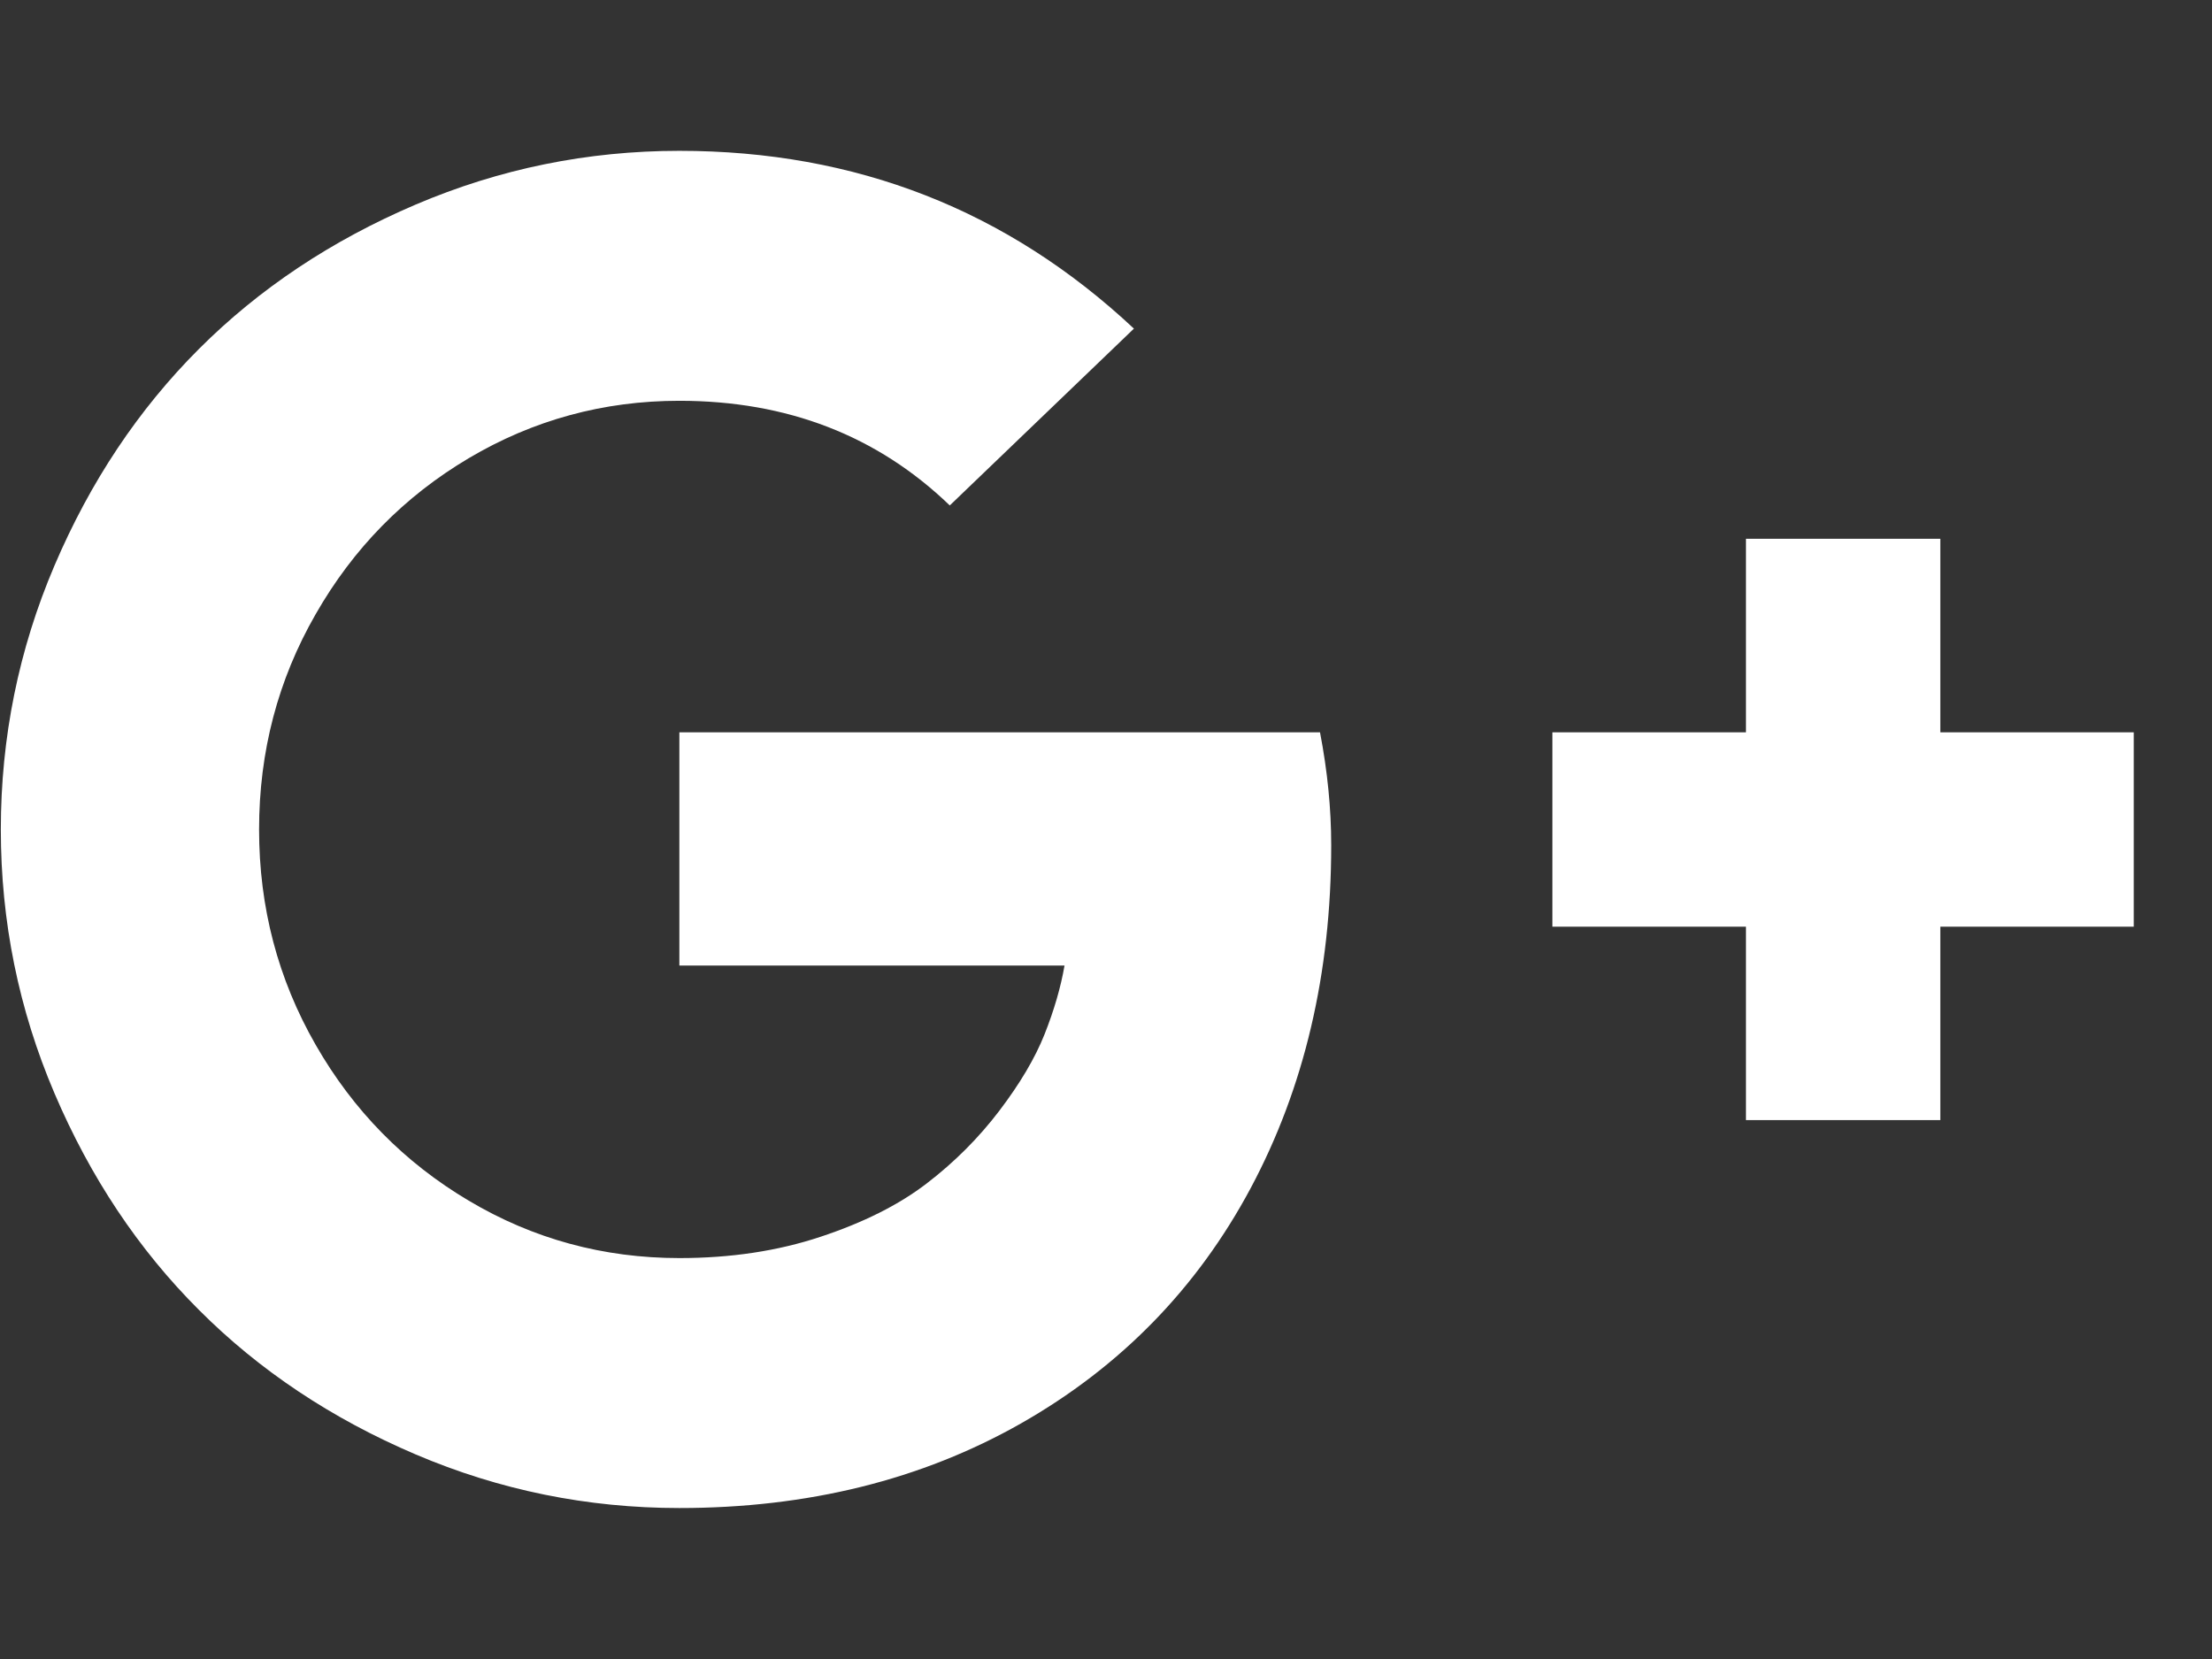 <svg width="16" height="12" viewBox="0 0 16 12" fill="none" xmlns="http://www.w3.org/2000/svg">
<rect x="0" y="0" width="16" height="12" fill="#333333" stroke="none"/>
<path d="M9.629 6.114C9.629 7.042 9.434 7.869 9.046 8.595C8.658 9.32 8.104 9.887 7.385 10.296C6.666 10.704 5.843 10.908 4.914 10.908C4.249 10.908 3.613 10.779 3.006 10.52C2.399 10.261 1.876 9.913 1.439 9.475C1.001 9.038 0.653 8.515 0.394 7.908C0.135 7.301 0.006 6.665 0.006 6C0.006 5.335 0.135 4.698 0.394 4.091C0.653 3.484 1.001 2.962 1.439 2.524C1.876 2.087 2.399 1.739 3.006 1.48C3.613 1.221 4.249 1.091 4.914 1.091C6.191 1.091 7.287 1.52 8.202 2.377L6.87 3.656C6.347 3.152 5.695 2.899 4.914 2.899C4.365 2.899 3.857 3.038 3.391 3.314C2.924 3.591 2.555 3.967 2.283 4.443C2.01 4.918 1.874 5.437 1.874 6C1.874 6.562 2.01 7.081 2.283 7.557C2.555 8.032 2.924 8.408 3.391 8.685C3.857 8.962 4.365 9.1 4.914 9.1C5.285 9.1 5.625 9.049 5.935 8.946C6.246 8.843 6.501 8.715 6.702 8.561C6.903 8.407 7.078 8.232 7.228 8.035C7.377 7.839 7.487 7.654 7.556 7.48C7.625 7.306 7.673 7.14 7.7 6.984H4.914V5.297H9.548C9.602 5.578 9.629 5.85 9.629 6.114ZM15.434 5.297V6.703H14.035V8.102H12.629V6.703H11.229V5.297H12.629V3.897H14.035V5.297H15.434Z" fill="white"/>
</svg>
